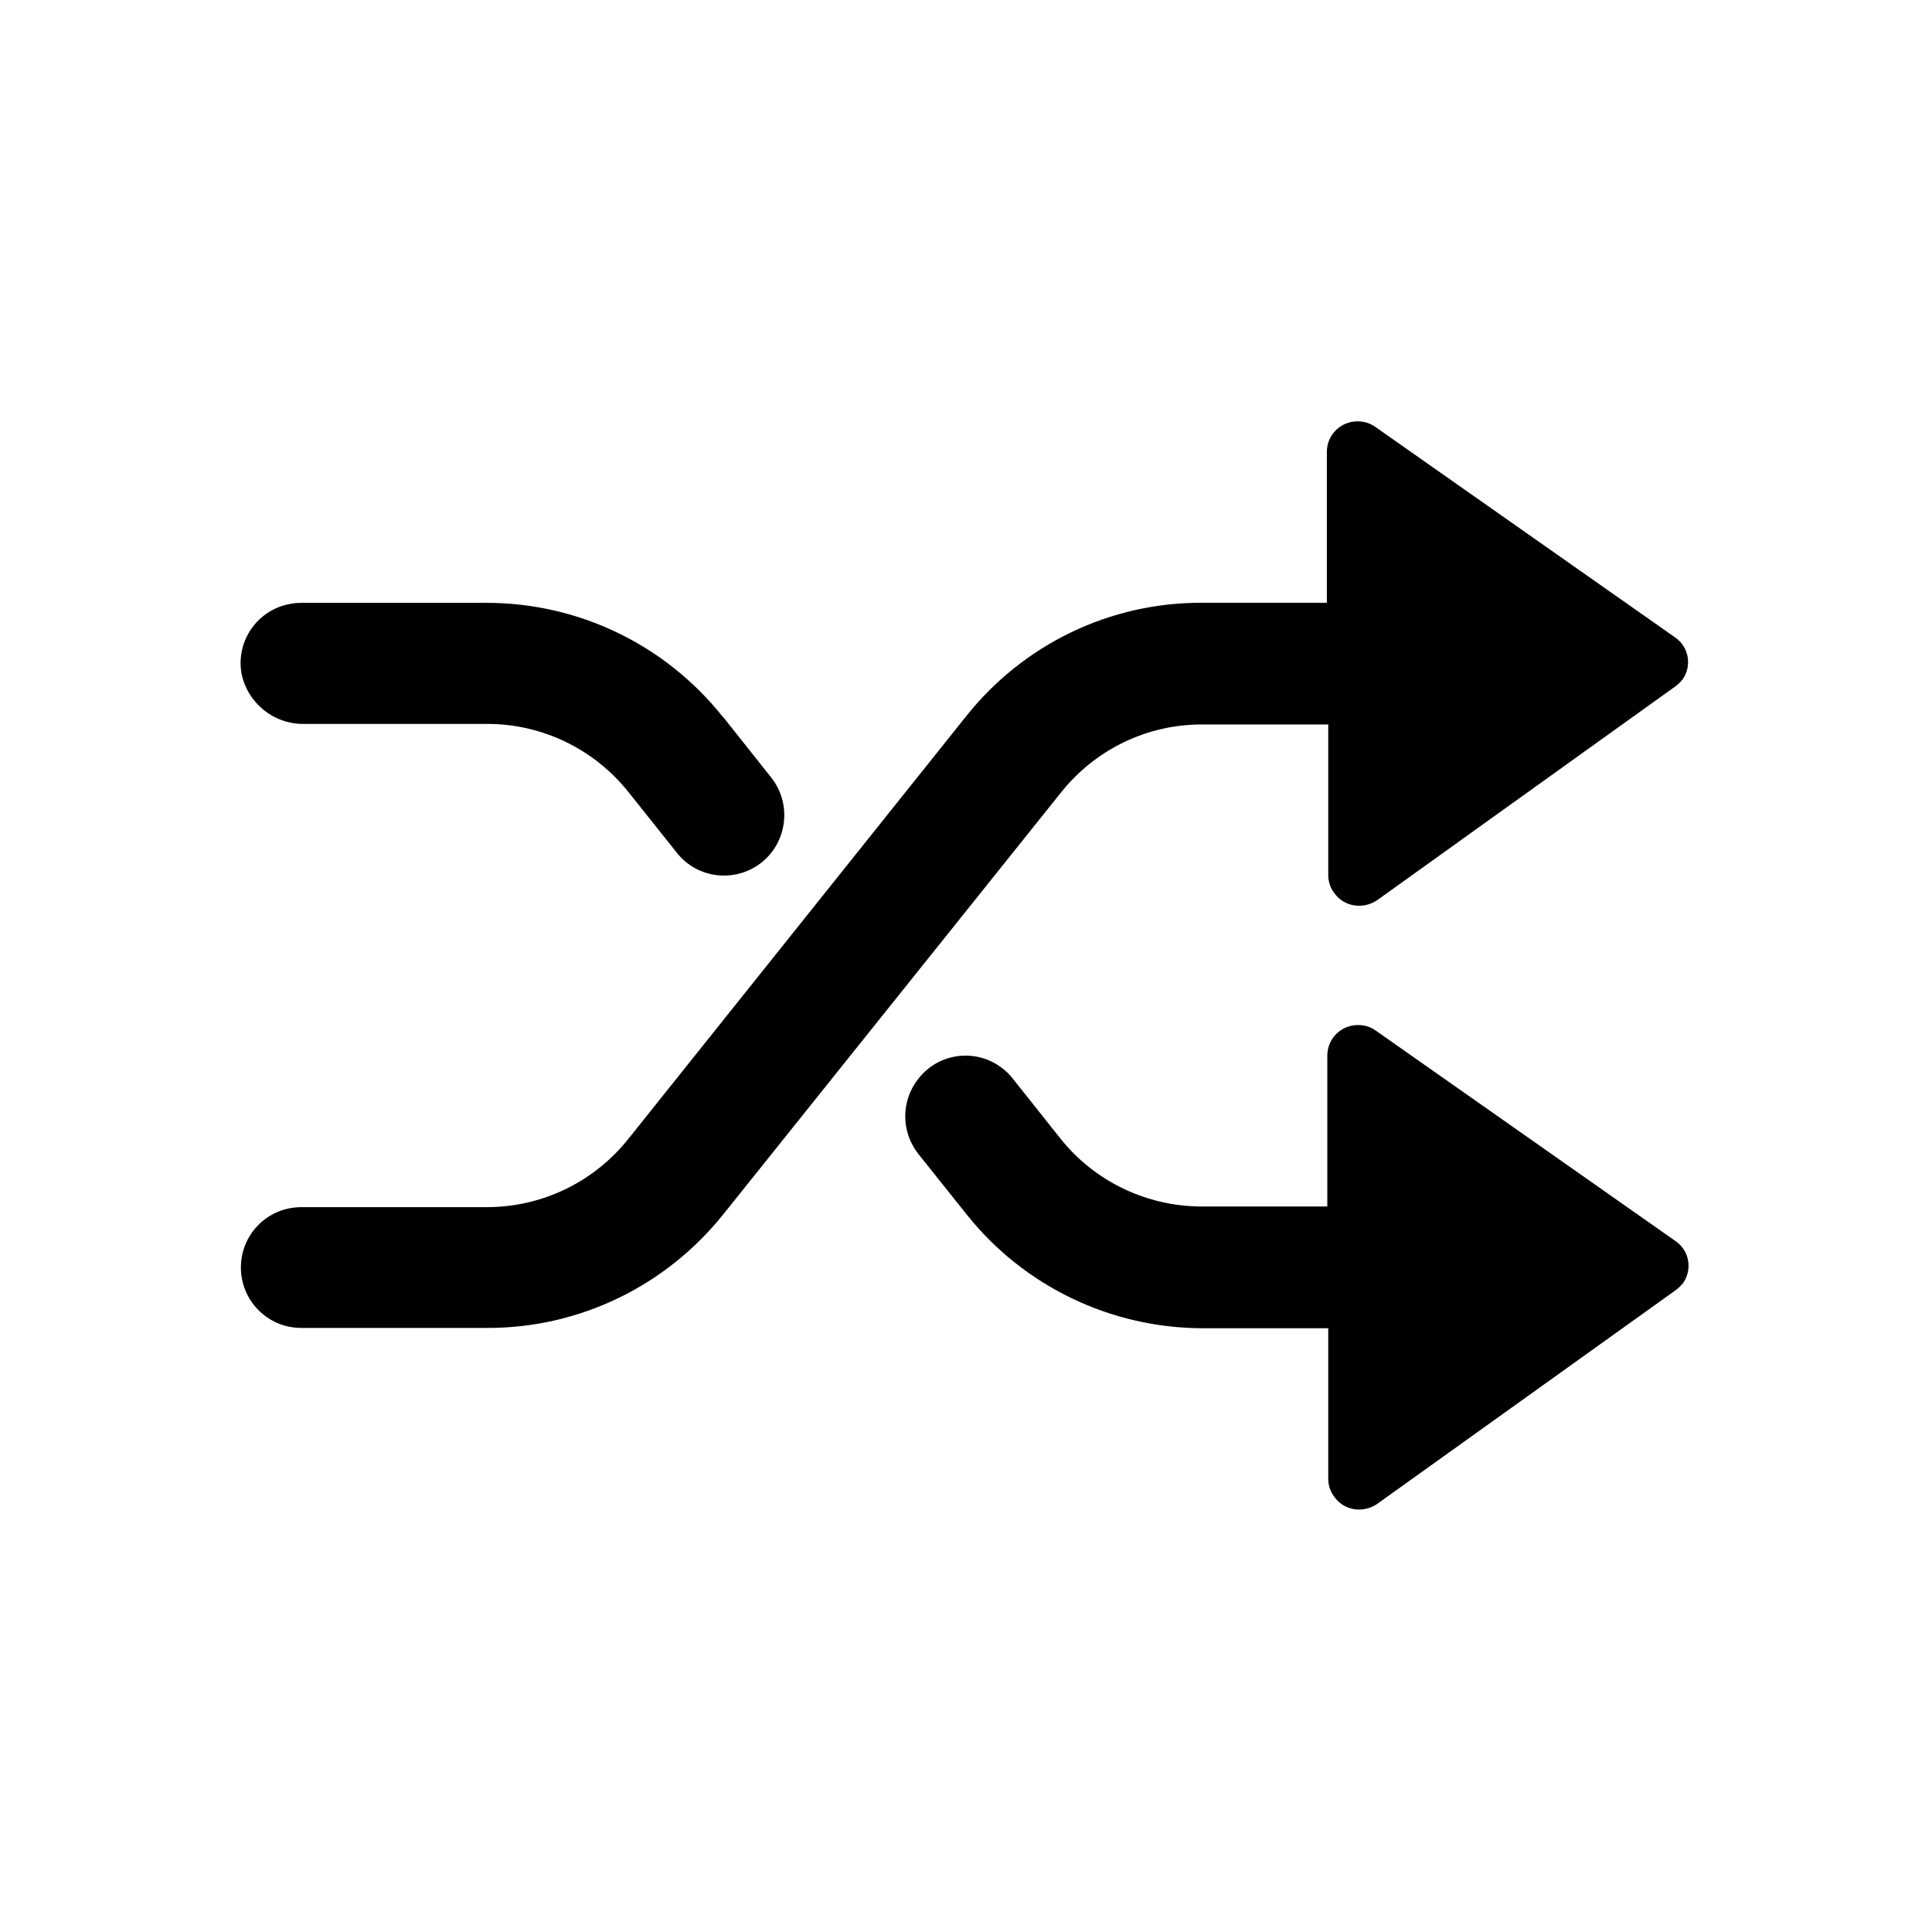 <svg xmlns="http://www.w3.org/2000/svg" viewBox="0 0 64 64">
  <path fill-rule="evenodd" d="M45.62 49.82v0c-.47.32-1.11.22-1.43-.25 -.13-.17-.19-.38-.19-.58V44h-4.17v0c-3.04-.01-5.91-1.39-7.8-3.76l-1.6-2.003v0c-.59-.74-.59-1.78-.001-2.51v0 0c.68-.87 1.94-1.01 2.8-.32 .11.09.22.19.31.31l1.59 2v0c1.13 1.42 2.86 2.25 4.69 2.25h4.15v-5 -.001c0-.57.47-1.02 1.03-1.01 .2 0 .4.06.57.18l9.94 6.98v0c.45.31.56.93.25 1.38 -.07.09-.16.18-.26.25Zm0-20v-.001c-.47.32-1.11.22-1.43-.25 -.13-.17-.19-.38-.19-.58v-4.99h-4.16v0c-1.83-.01-3.55.82-4.69 2.25l-11.2 13.99h-.001c-1.9 2.37-4.77 3.76-7.81 3.75H9.98v0c-1.11 0-2-.9-2-2 0-1.11.89-2 2-2h6.154l0-.001c1.82 0 3.54-.83 4.68-2.26l11.19-14v0c1.89-2.38 4.76-3.77 7.8-3.76h4.15v-5 0c0-.57.47-1.02 1.03-1.01 .2 0 .4.06.57.18l9.94 6.98v0c.45.31.56.93.25 1.38 -.07.09-.16.18-.26.25Zm-21.65-6.05l1.58 1.99v0c.68.86.54 2.12-.32 2.81 -.86.68-2.11.55-2.8-.31l-1.61-2.02v0c-1.14-1.43-2.86-2.26-4.68-2.26h-6.06v0C9.07 24 8.2 23.29 8 22.31v0c-.19-1.1.55-2.13 1.64-2.31 .1-.02.22-.03.33-.03h6.15l0 0c3.04 0 5.91 1.38 7.81 3.76Z" />
</svg>